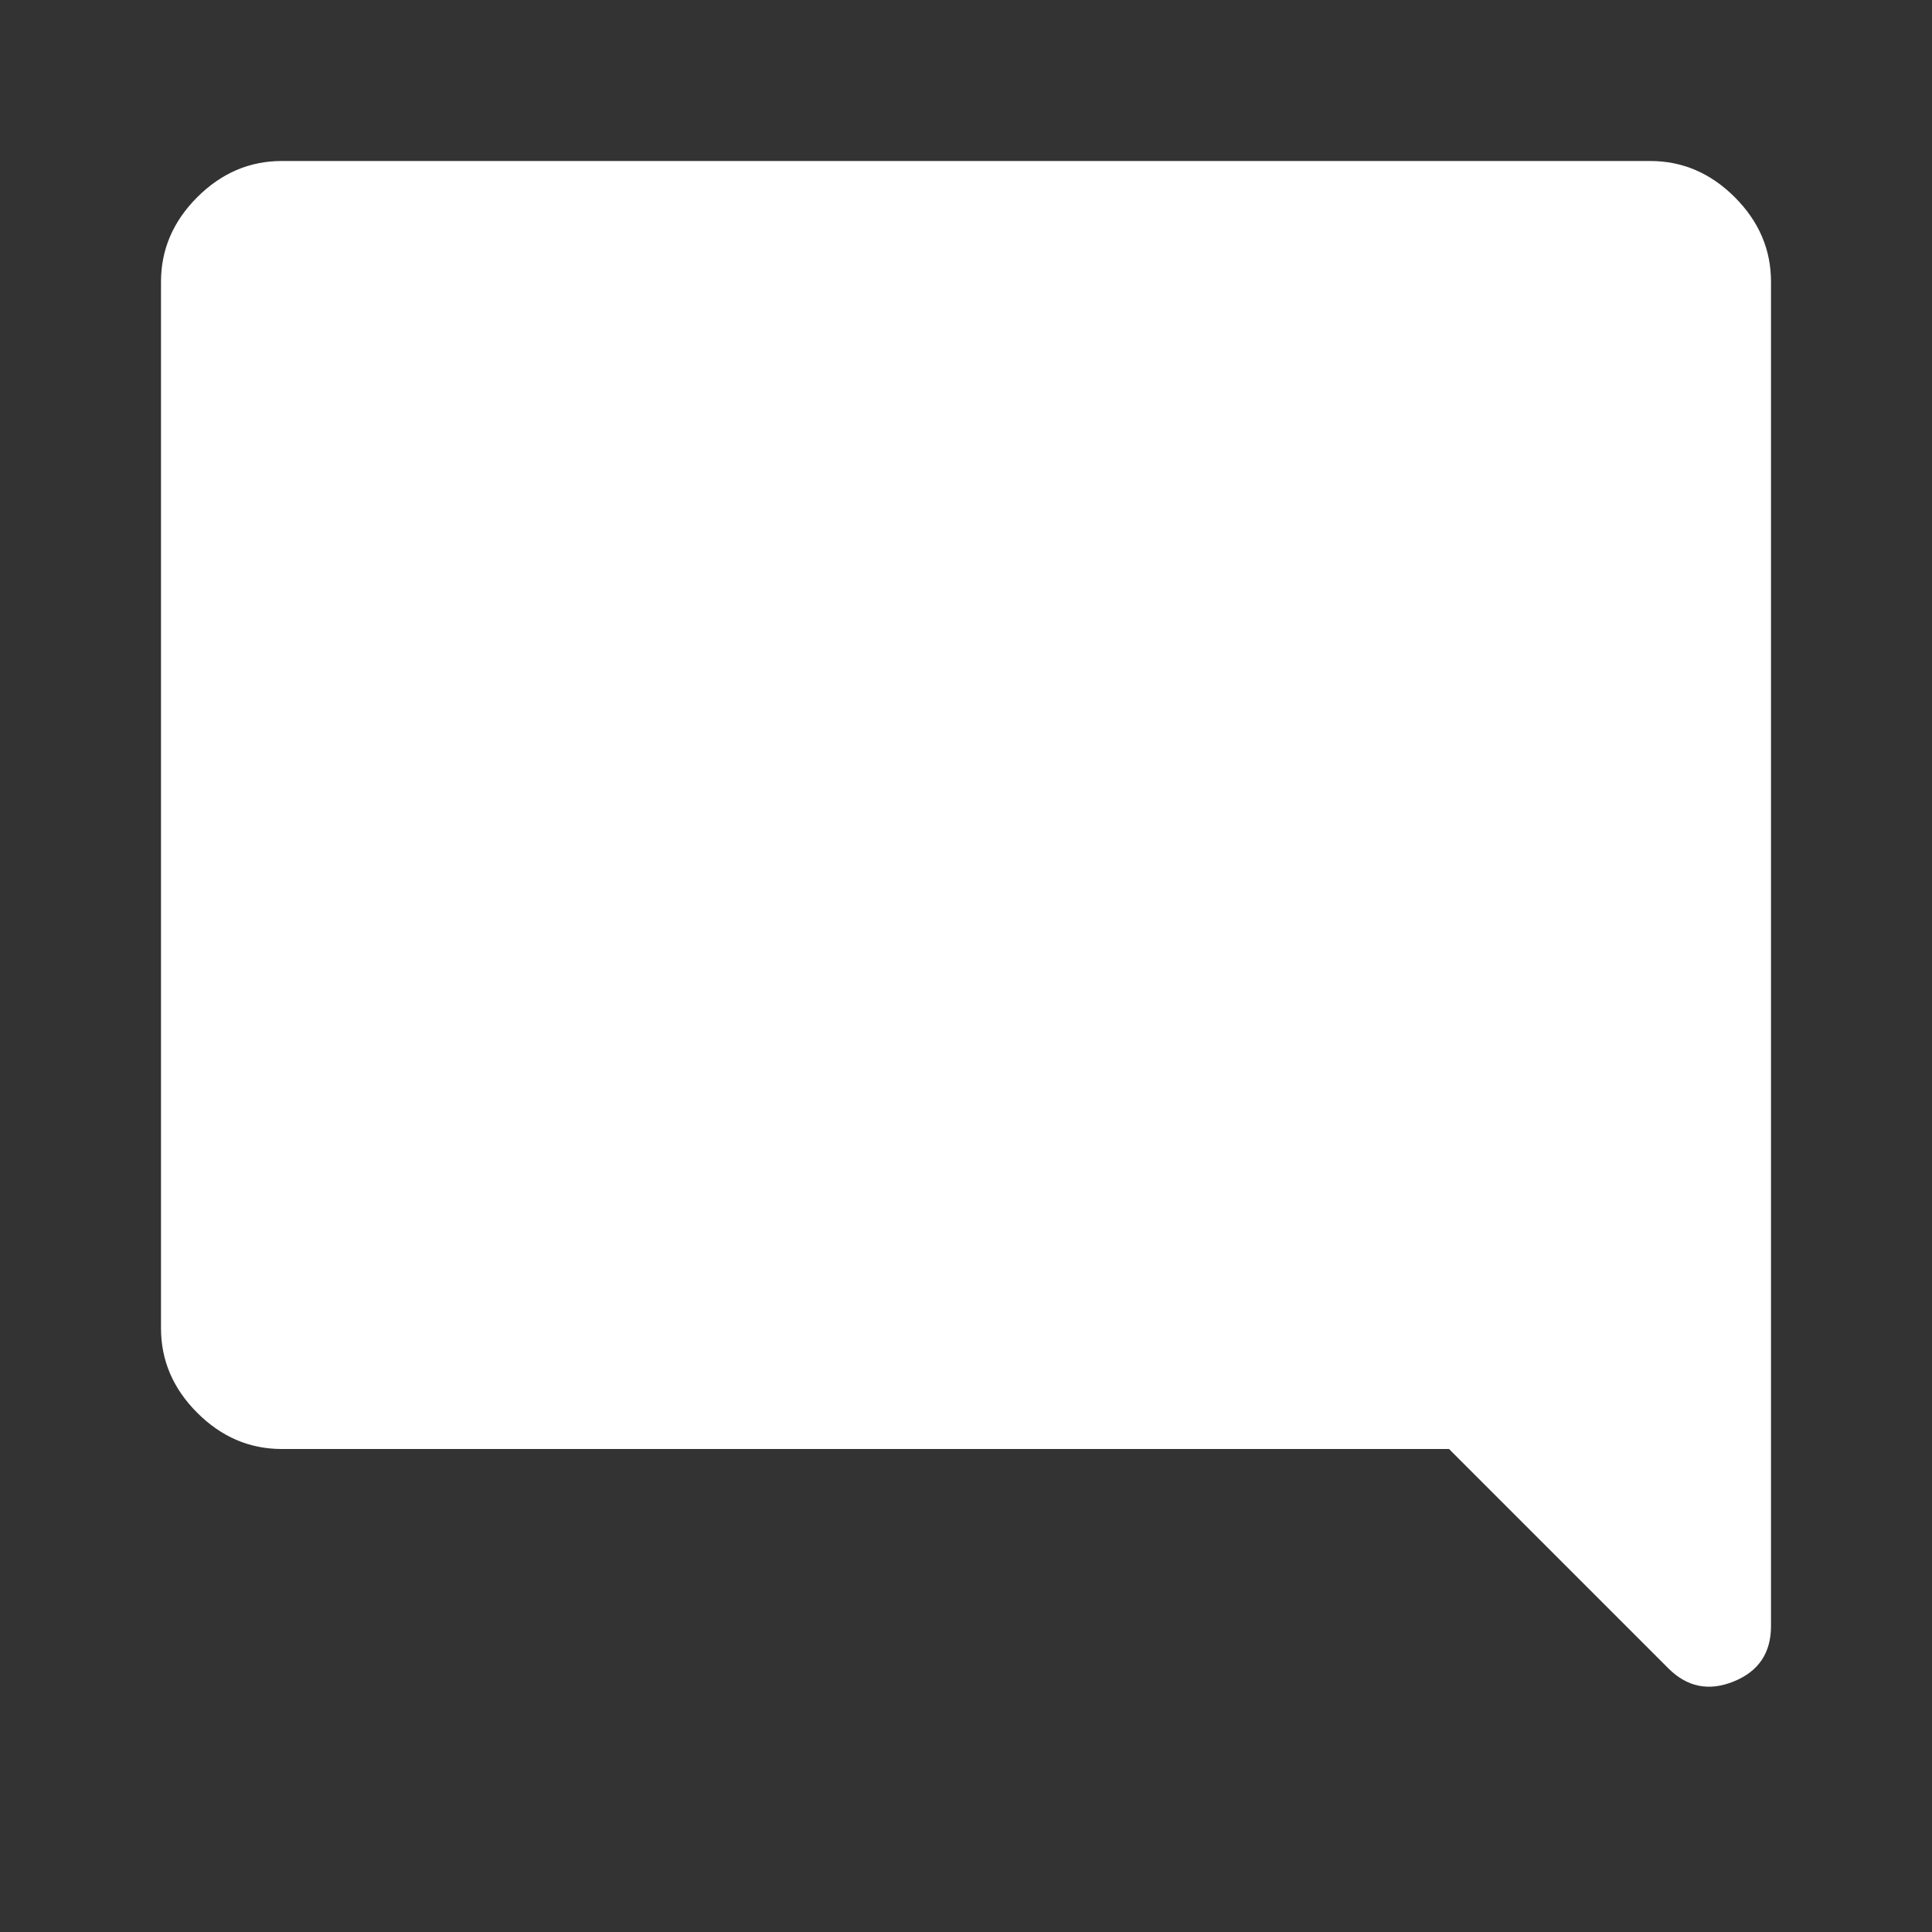 <svg xmlns="http://www.w3.org/2000/svg" xmlns:xlink="http://www.w3.org/1999/xlink" width="200" zoomAndPan="magnify" viewBox="0 0 150 150" height="200" preserveAspectRatio="xMidYMid meet" version="1.0"><rect x="0" y="0" width="150" height="150" fill="#333333" stroke="none"/><path fill="#ffffff" d="M 21.875 112.5 C 19.375 112.5 17.188 111.562 15.312 109.688 C 13.438 107.812 12.5 105.625 12.5 103.125 L 12.5 21.875 C 12.5 19.375 13.438 17.188 15.312 15.312 C 17.188 13.438 19.375 12.5 21.875 12.5 L 128.125 12.5 C 130.625 12.5 132.812 13.438 134.688 15.312 C 136.562 17.188 137.5 19.375 137.5 21.875 L 137.5 126.25 C 137.5 128.332 136.535 129.766 134.609 130.547 C 132.684 131.328 130.988 130.988 129.531 129.531 L 112.5 112.5 Z M 21.875 112.5 " fill-opacity="1" fill-rule="nonzero"/></svg>